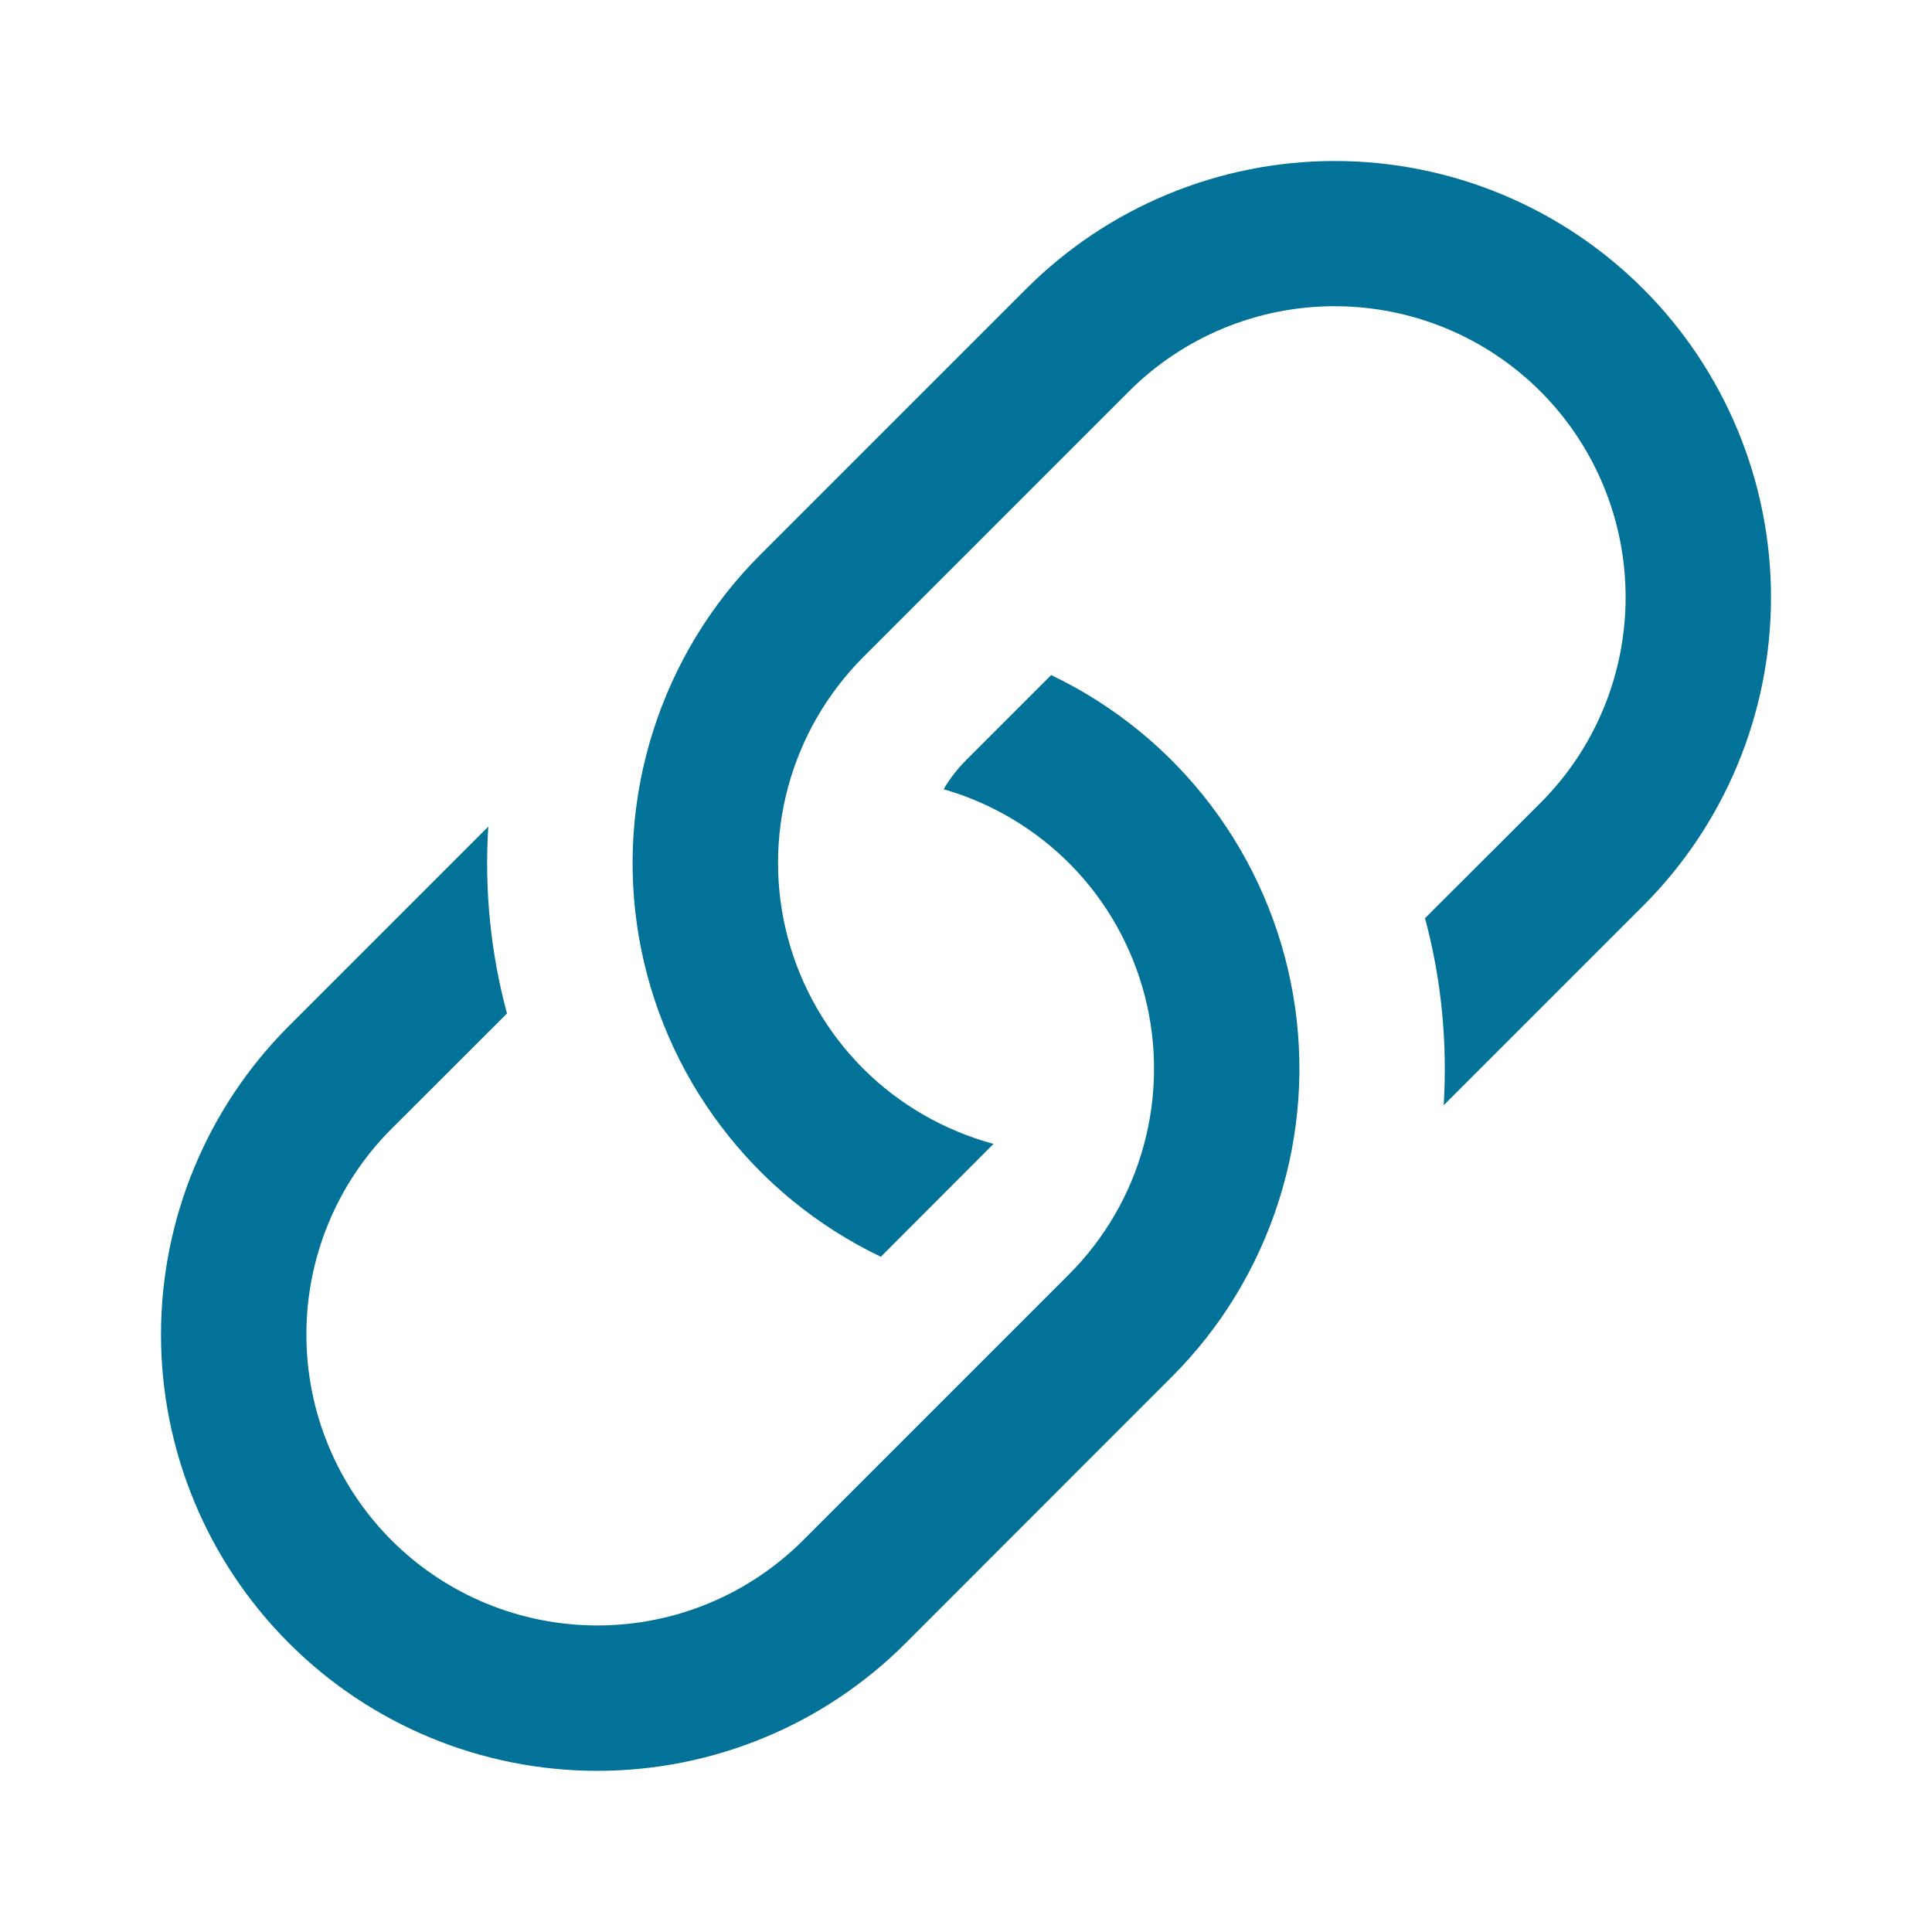 <svg width="12" height="12" viewBox="0 0 12 12" fill="none" xmlns="http://www.w3.org/2000/svg">
<path d="M3.033 5.134L1.794 6.373C1.286 6.881 1 7.571 1 8.289C1 9.008 1.286 9.697 1.794 10.205C2.302 10.714 2.991 10.999 3.71 10.999C4.429 10.999 5.118 10.714 5.626 10.205L7.277 8.553C7.584 8.247 7.812 7.871 7.943 7.458C8.075 7.045 8.105 6.607 8.032 6.18C7.958 5.752 7.784 5.349 7.522 5.003C7.261 4.658 6.92 4.38 6.529 4.193L6 4.722C5.946 4.776 5.9 4.836 5.861 4.902C6.163 4.989 6.437 5.153 6.657 5.378C6.876 5.603 7.032 5.882 7.111 6.187C7.189 6.491 7.187 6.811 7.104 7.114C7.022 7.417 6.861 7.694 6.639 7.916L4.988 9.567C4.649 9.906 4.19 10.096 3.71 10.096C3.231 10.096 2.771 9.906 2.432 9.567C2.093 9.228 1.903 8.768 1.903 8.289C1.903 7.809 2.093 7.35 2.432 7.011L3.149 6.295C3.047 5.917 3.008 5.524 3.033 5.133V5.134Z" fill="#027298"/>
<path d="M4.723 3.445C4.416 3.751 4.188 4.127 4.057 4.54C3.925 4.953 3.895 5.391 3.968 5.819C4.042 6.246 4.216 6.649 4.478 6.995C4.739 7.341 5.08 7.619 5.471 7.806L6.171 7.105C5.865 7.022 5.585 6.861 5.361 6.637C5.137 6.413 4.976 6.133 4.894 5.827C4.812 5.521 4.812 5.198 4.894 4.892C4.976 4.586 5.137 4.307 5.361 4.082L7.012 2.431C7.351 2.092 7.81 1.902 8.29 1.902C8.769 1.902 9.229 2.092 9.568 2.431C9.907 2.77 10.097 3.23 10.097 3.709C10.097 4.189 9.907 4.649 9.568 4.987L8.851 5.703C8.953 6.082 8.991 6.475 8.967 6.865L10.206 5.626C10.714 5.118 11 4.429 11 3.71C11 2.991 10.714 2.302 10.206 1.794C9.698 1.286 9.009 1 8.29 1C7.571 1 6.882 1.286 6.374 1.794L4.723 3.445Z" fill="#027298"/>
</svg>
